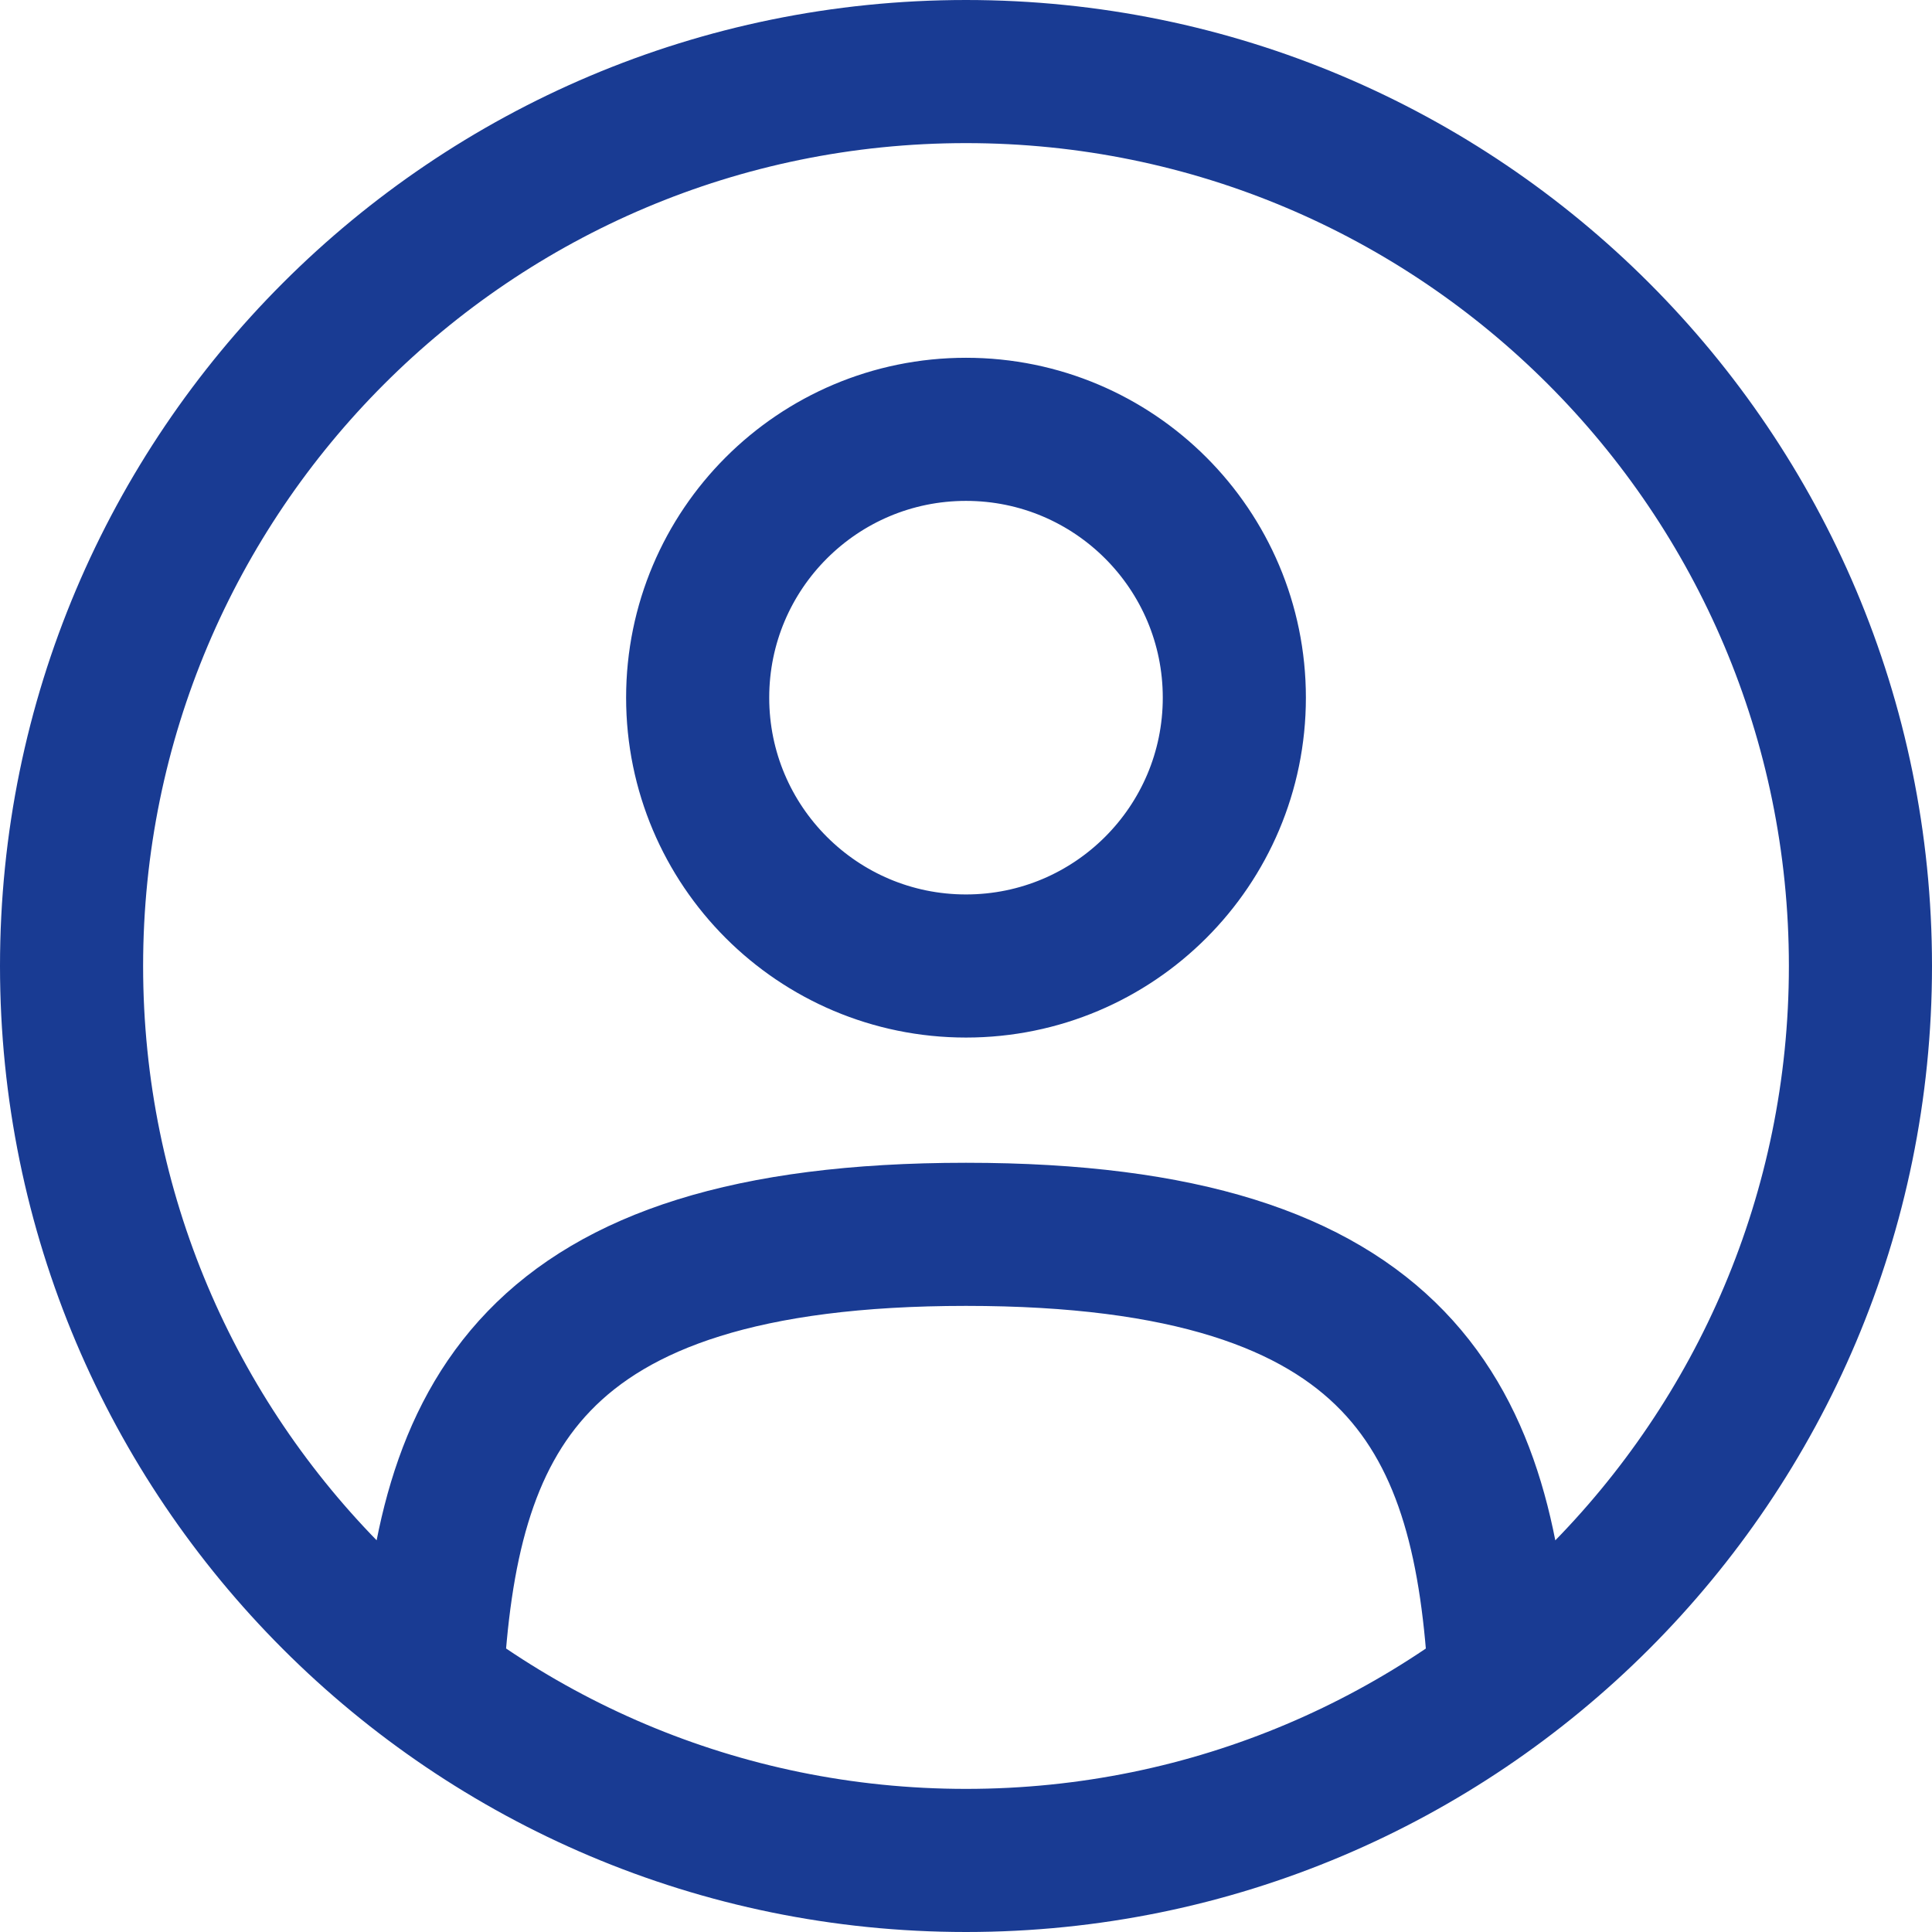 <svg width="27" height="27" viewBox="0 0 27 27" fill="none" xmlns="http://www.w3.org/2000/svg">
<path d="M20.961 23.5C20.762 19.886 19.656 17.25 13.5 17.25C7.344 17.25 6.237 19.886 6.038 23.5M17.25 9.75C17.25 11.821 15.571 13.5 13.5 13.5C11.429 13.5 9.75 11.821 9.75 9.75C9.75 7.679 11.429 6 13.5 6C15.571 6 17.25 7.679 17.25 9.75ZM26 13.5C26 20.404 20.404 26 13.5 26C6.596 26 1 20.404 1 13.5C1 6.596 6.596 1 13.5 1C20.404 1 26 6.596 26 13.5Z" stroke="#193B93" stroke-width="2" stroke-linecap="round"/>
</svg>
